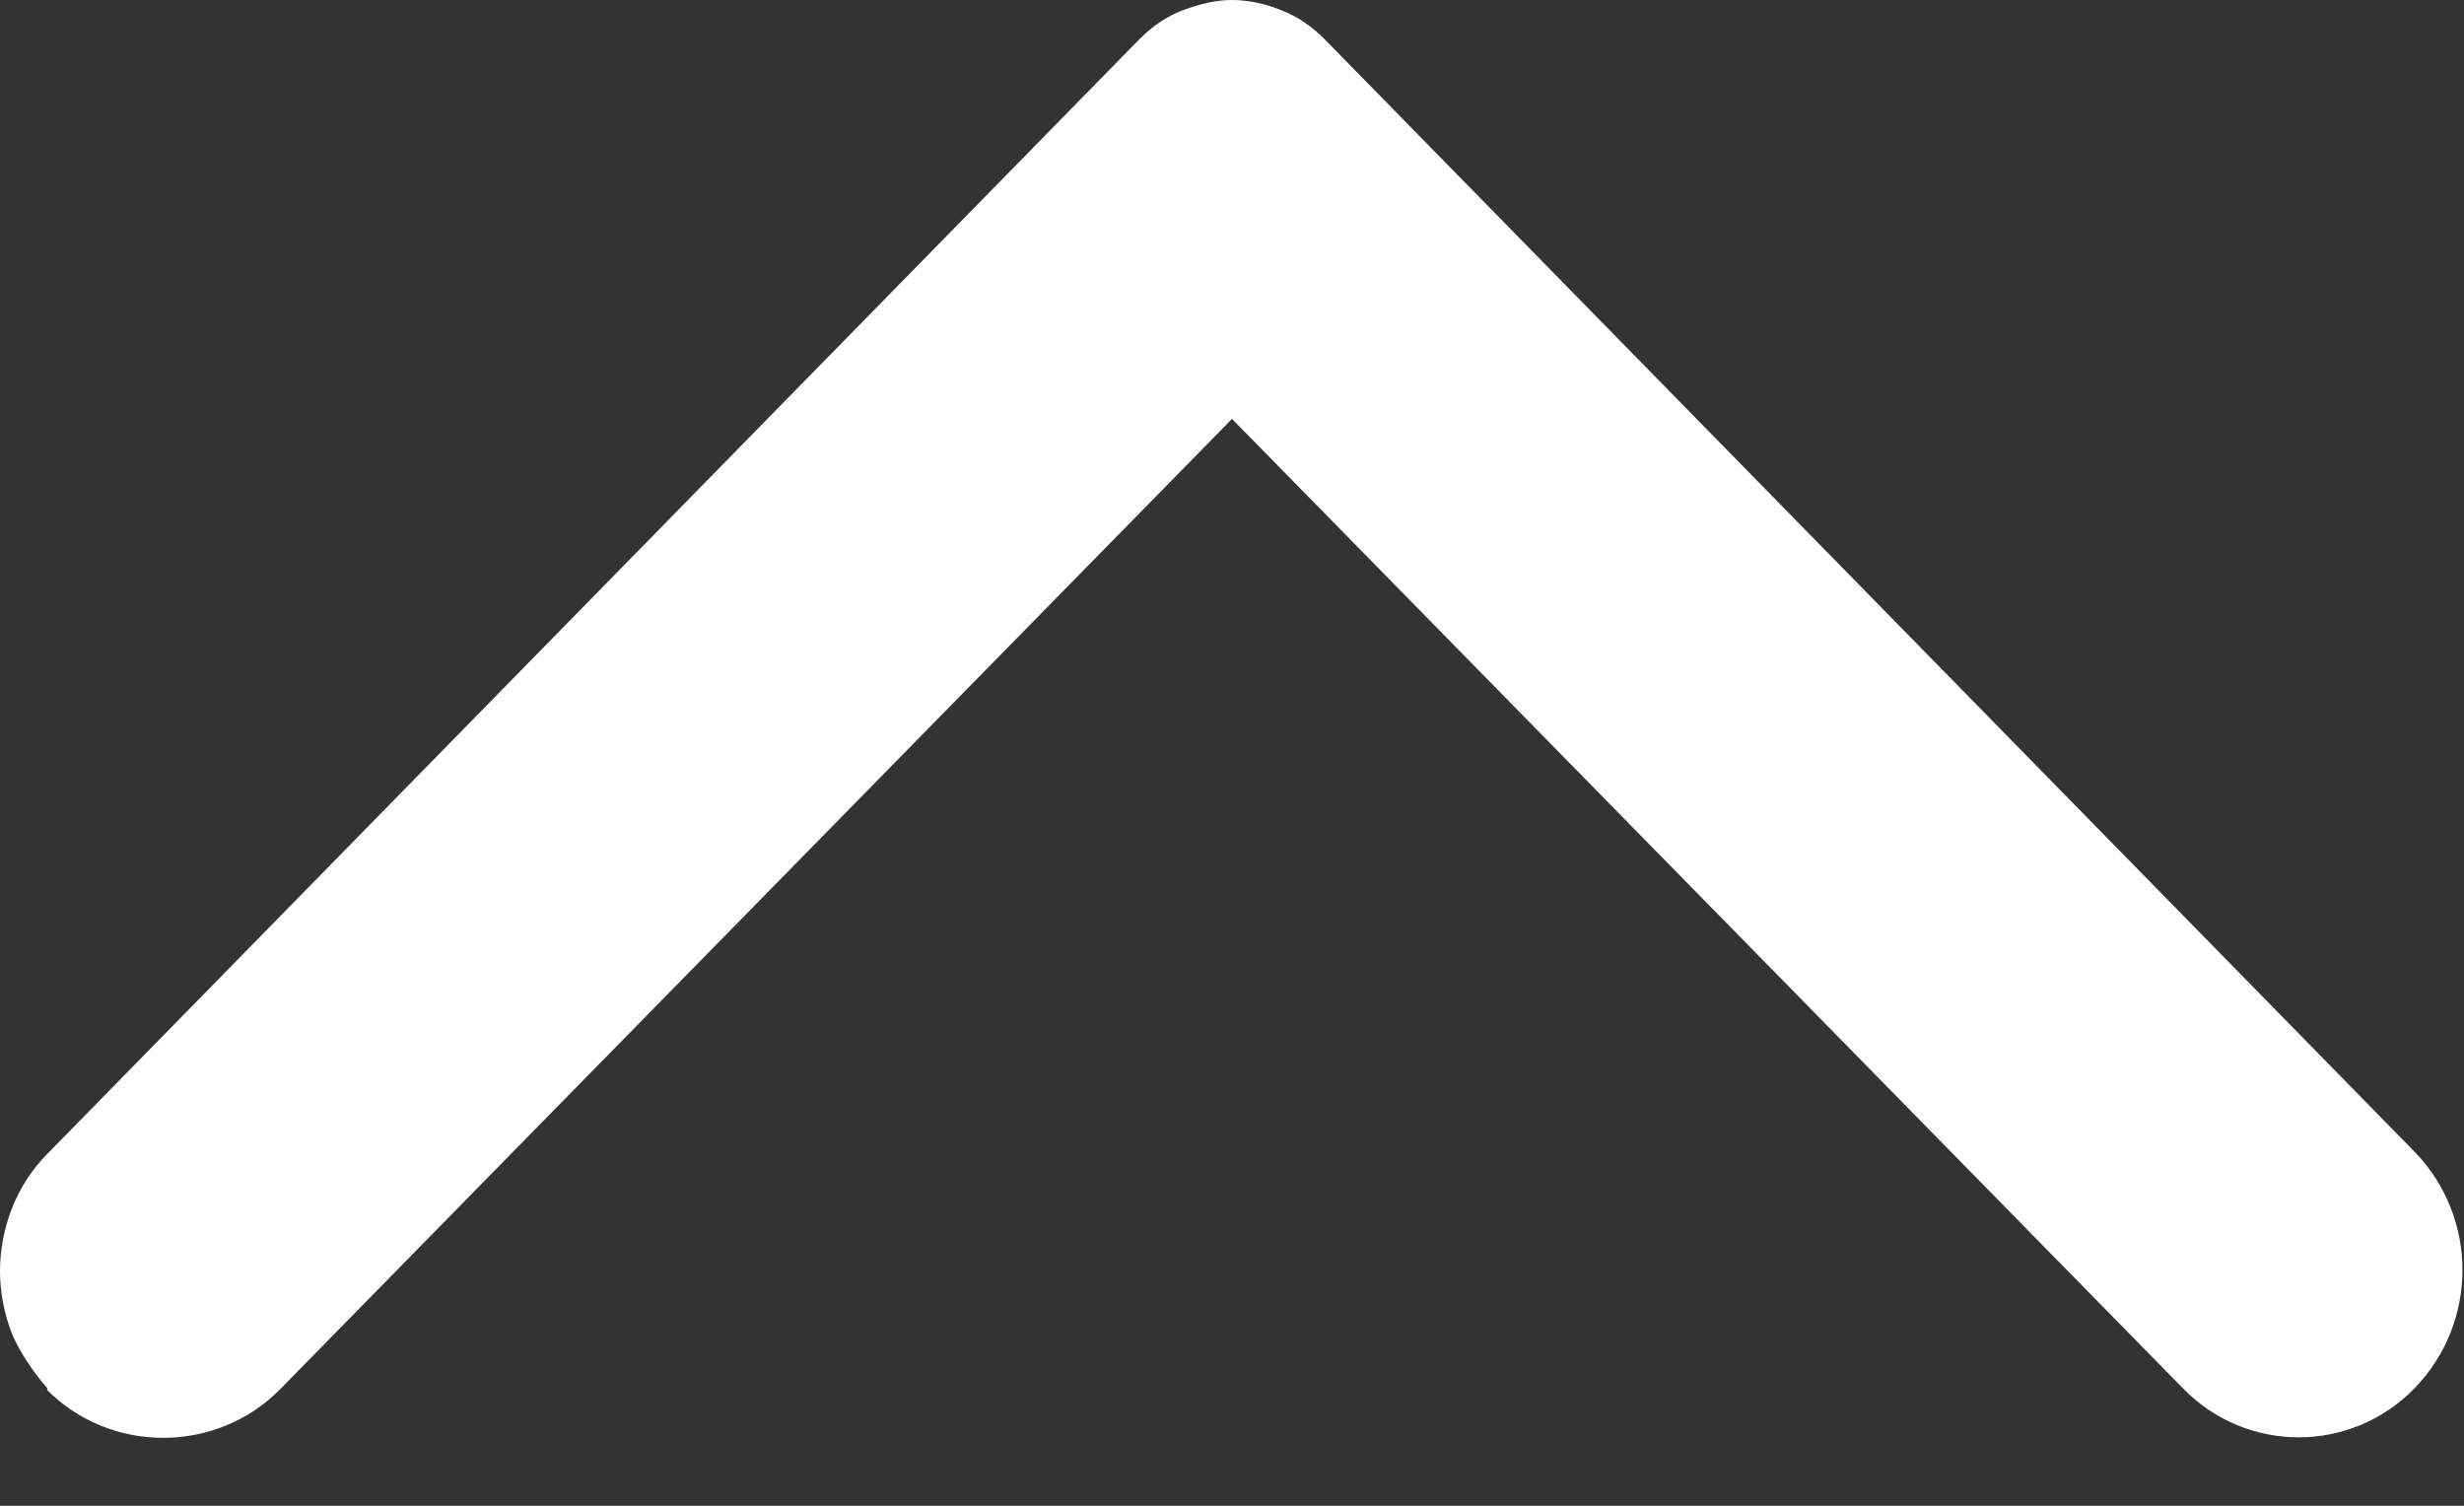 <svg width="18" height="11" viewBox="0 0 18 11" fill="none" xmlns="http://www.w3.org/2000/svg">
    <rect x="0" y="0" width="18" height="11" fill="#333333" stroke="none"/>
    <path
        d="M0.345 10.14C0.24 10.02 0.15 9.885 0.09 9.75C0.03 9.6 0 9.435 0 9.285C0 9.135 0.03 8.97 0.09 8.82C0.15 8.67 0.24 8.535 0.345 8.43L8.325 0.285C8.415 0.195 8.52 0.12 8.64 0.075C8.76 0.03 8.88 0 9 0C9.12 0 9.255 0.03 9.36 0.075C9.48 0.12 9.585 0.195 9.675 0.285L17.64 8.415C18.105 8.895 18.105 9.66 17.64 10.14C17.175 10.62 16.41 10.62 15.945 10.14L9 3.06L2.04 10.155C1.575 10.62 0.81 10.62 0.345 10.155V10.14Z"
        fill="#fff" />
</svg>